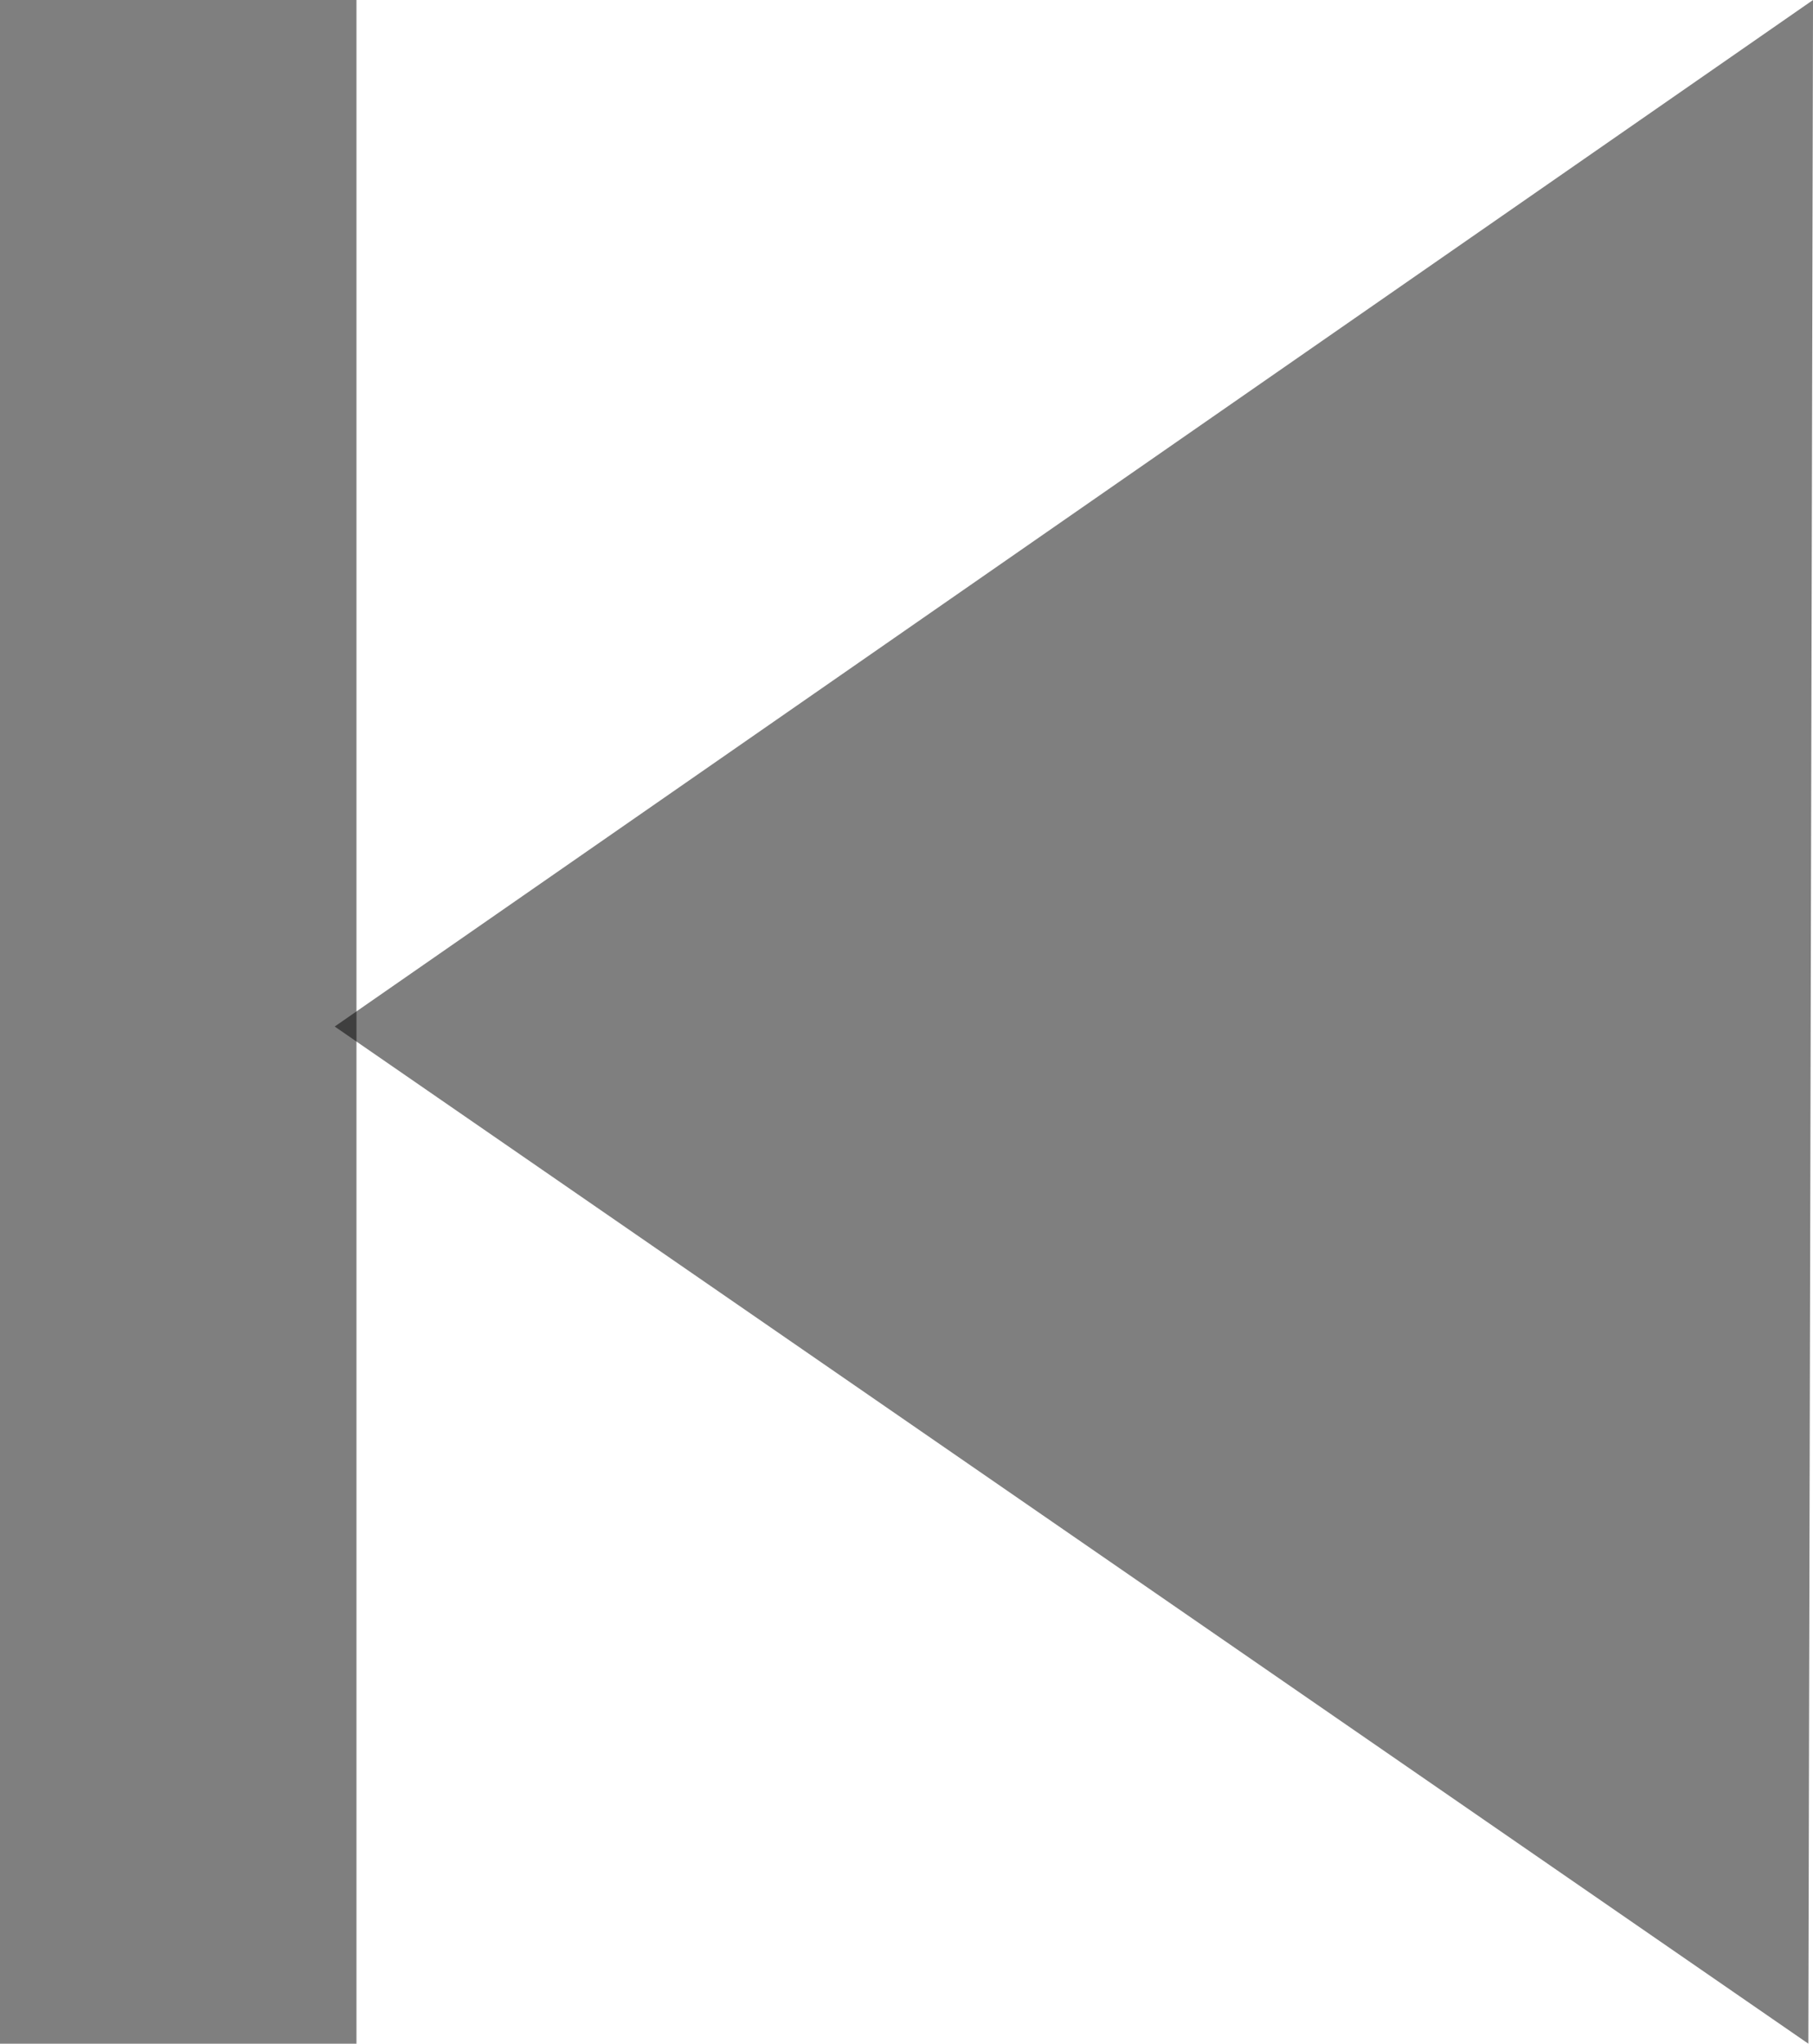 <?xml version="1.0" encoding="UTF-8" standalone="no"?>
<!-- Created with Inkscape (http://www.inkscape.org/) -->

<svg
   xmlns:dc="http://purl.org/dc/elements/1.1/"
   xmlns:cc="http://creativecommons.org/ns#"
   xmlns:rdf="http://www.w3.org/1999/02/22-rdf-syntax-ns#"
   xmlns:svg="http://www.w3.org/2000/svg"
   xmlns="http://www.w3.org/2000/svg"
   version="1.1"
   width="69.423"
   height="78.214"
   id="svg5061">
  <defs
     id="defs5063" />
  <g
     transform="translate(-345.288,-496.112)"
     id="layer1">
    <path
       d="M 414.533,574.326 358.104,535.398 414.712,496.112 z"
       id="path4992"
       style="fill:#000000;fill-opacity:0.502;stroke:none" />
    <path
       d="m 345.288,496.112 13.65,0 0,78.214 -13.65,0 z"
       id="rect4994"
       style="fill:#000000;fill-opacity:0.502;stroke:none" />
  </g>
</svg>
